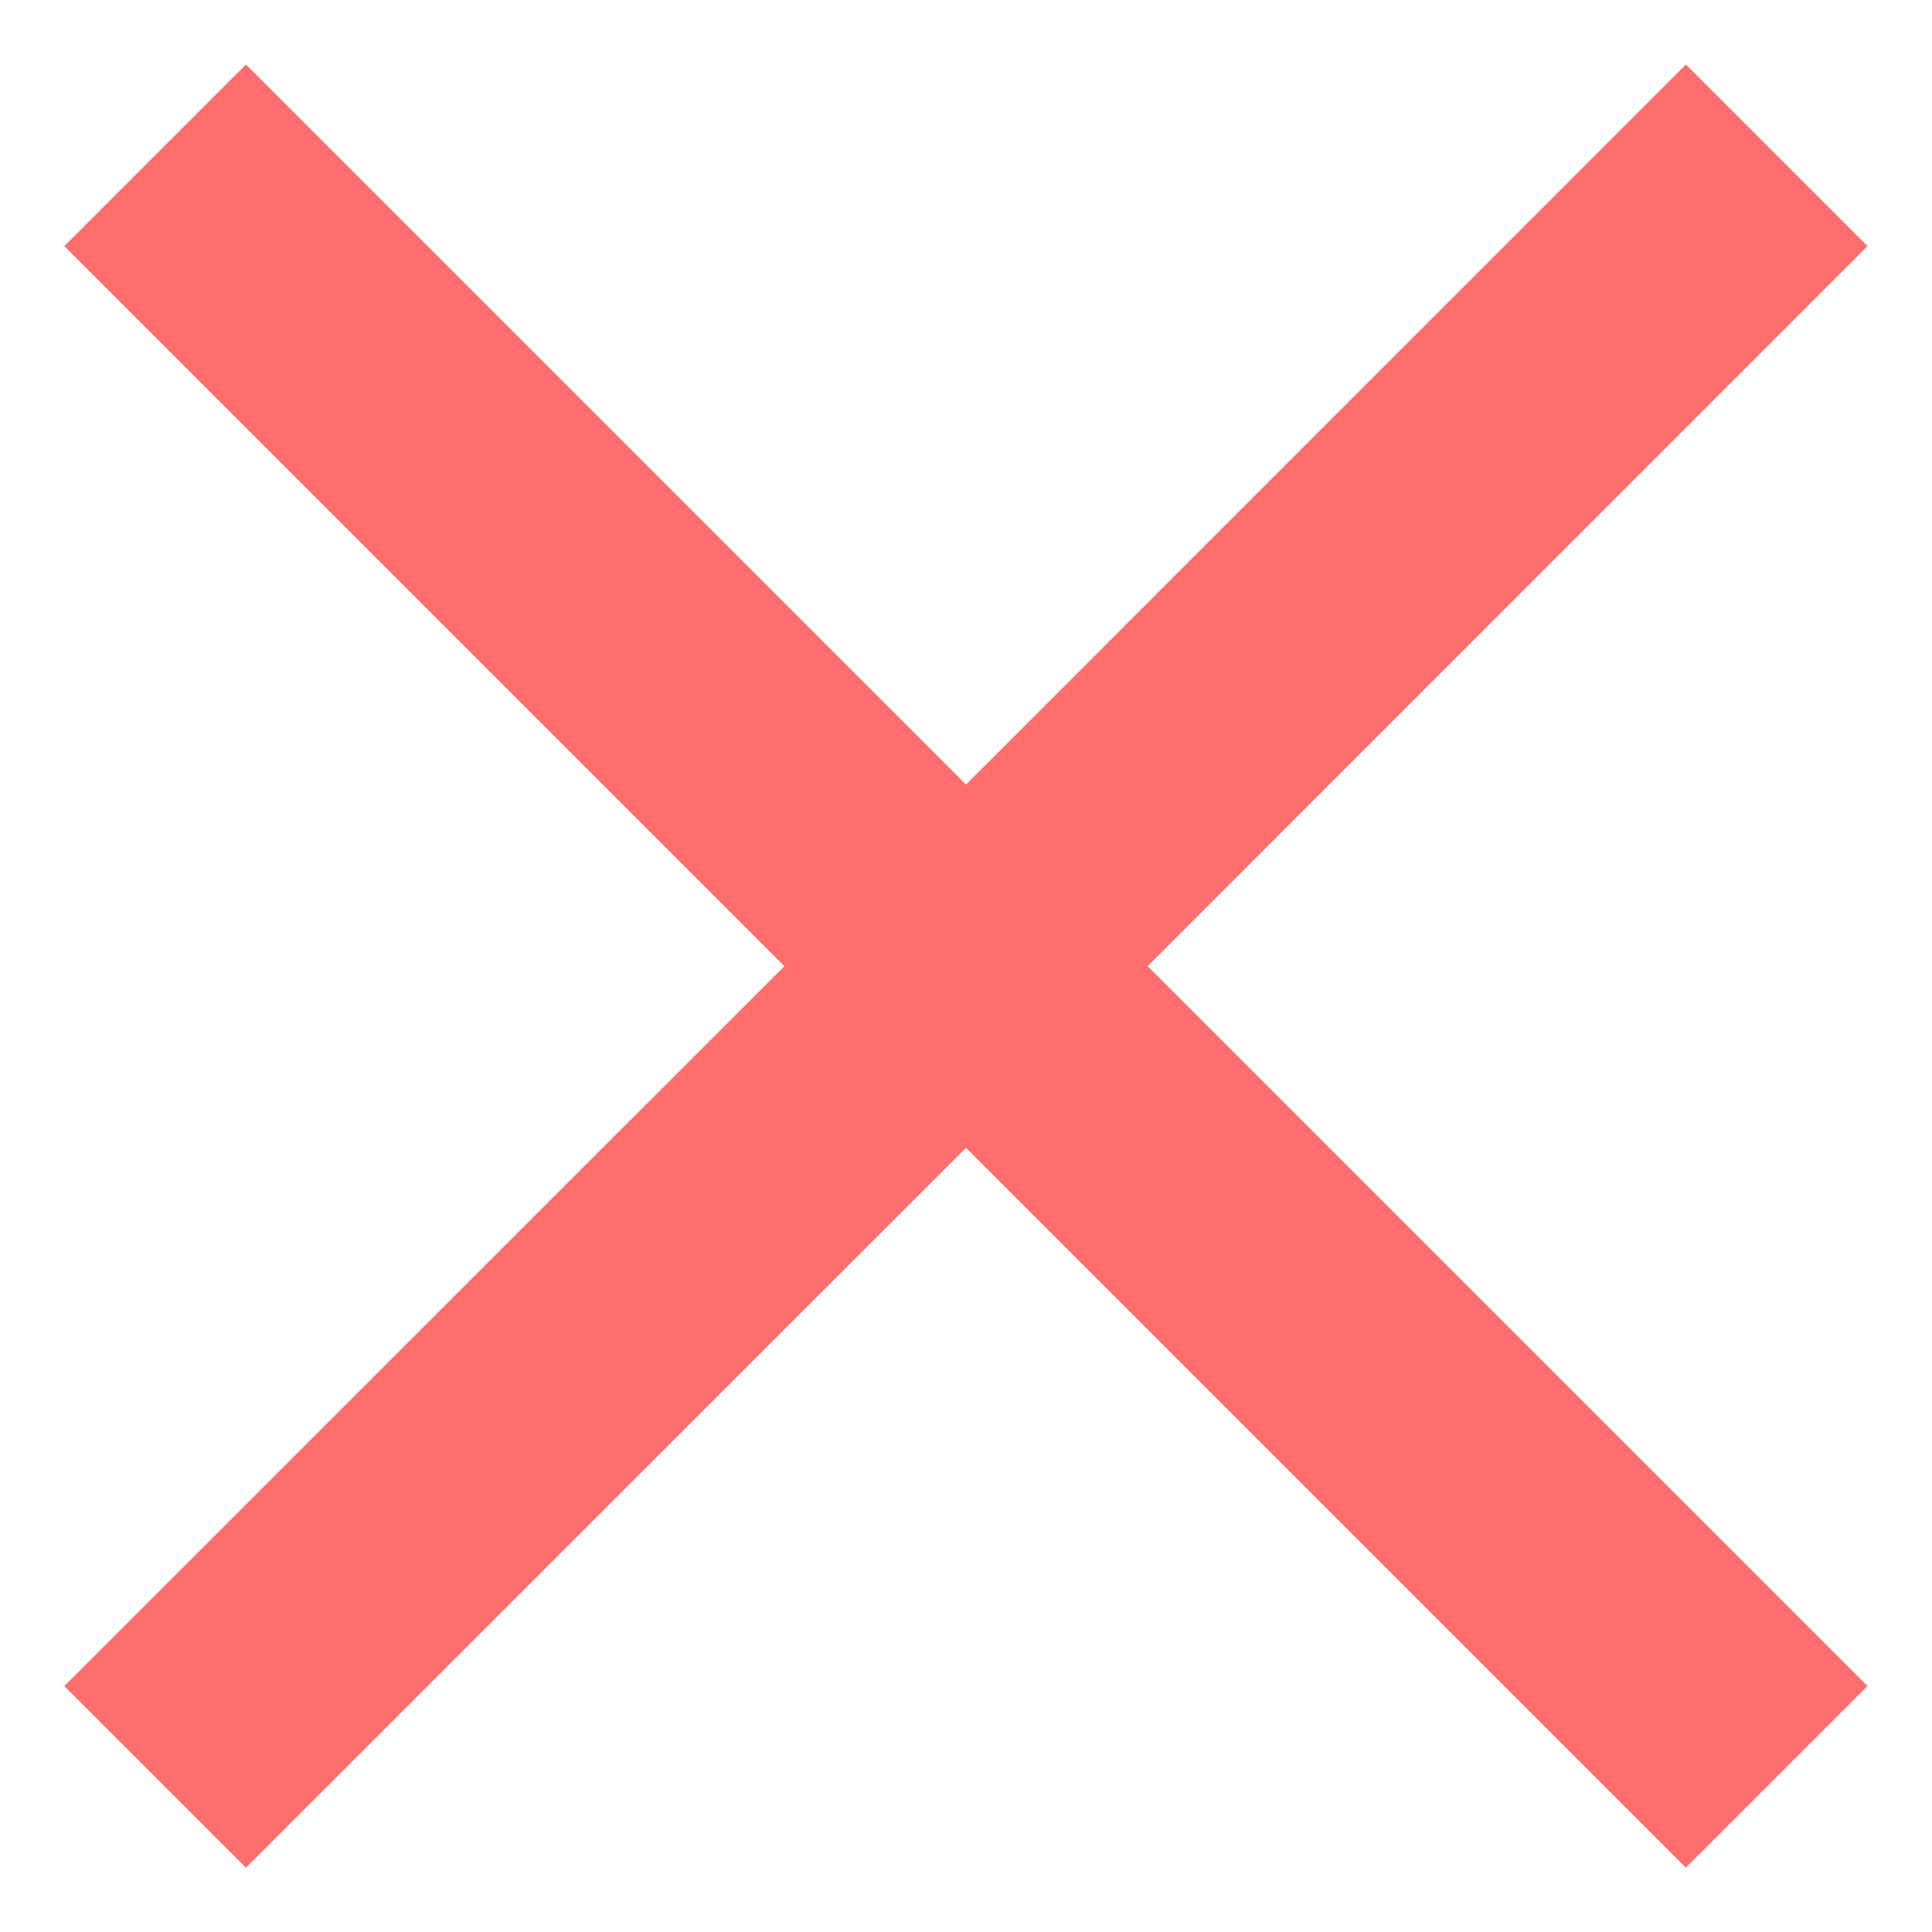                 <svg width="10" height="10" viewBox="0 0 10 10" fill="none" xmlns="http://www.w3.org/2000/svg">
                    <path d="M9.666 1.274L8.726 0.334L5 4.061L1.273 0.334L0.333 1.274L4.06 5.001L0.333 8.727L1.273 9.667L5 5.941L8.726 9.667L9.666 8.727L5.94 5.001L9.666 1.274Z" fill="#FF6D6D"/>
                </svg>